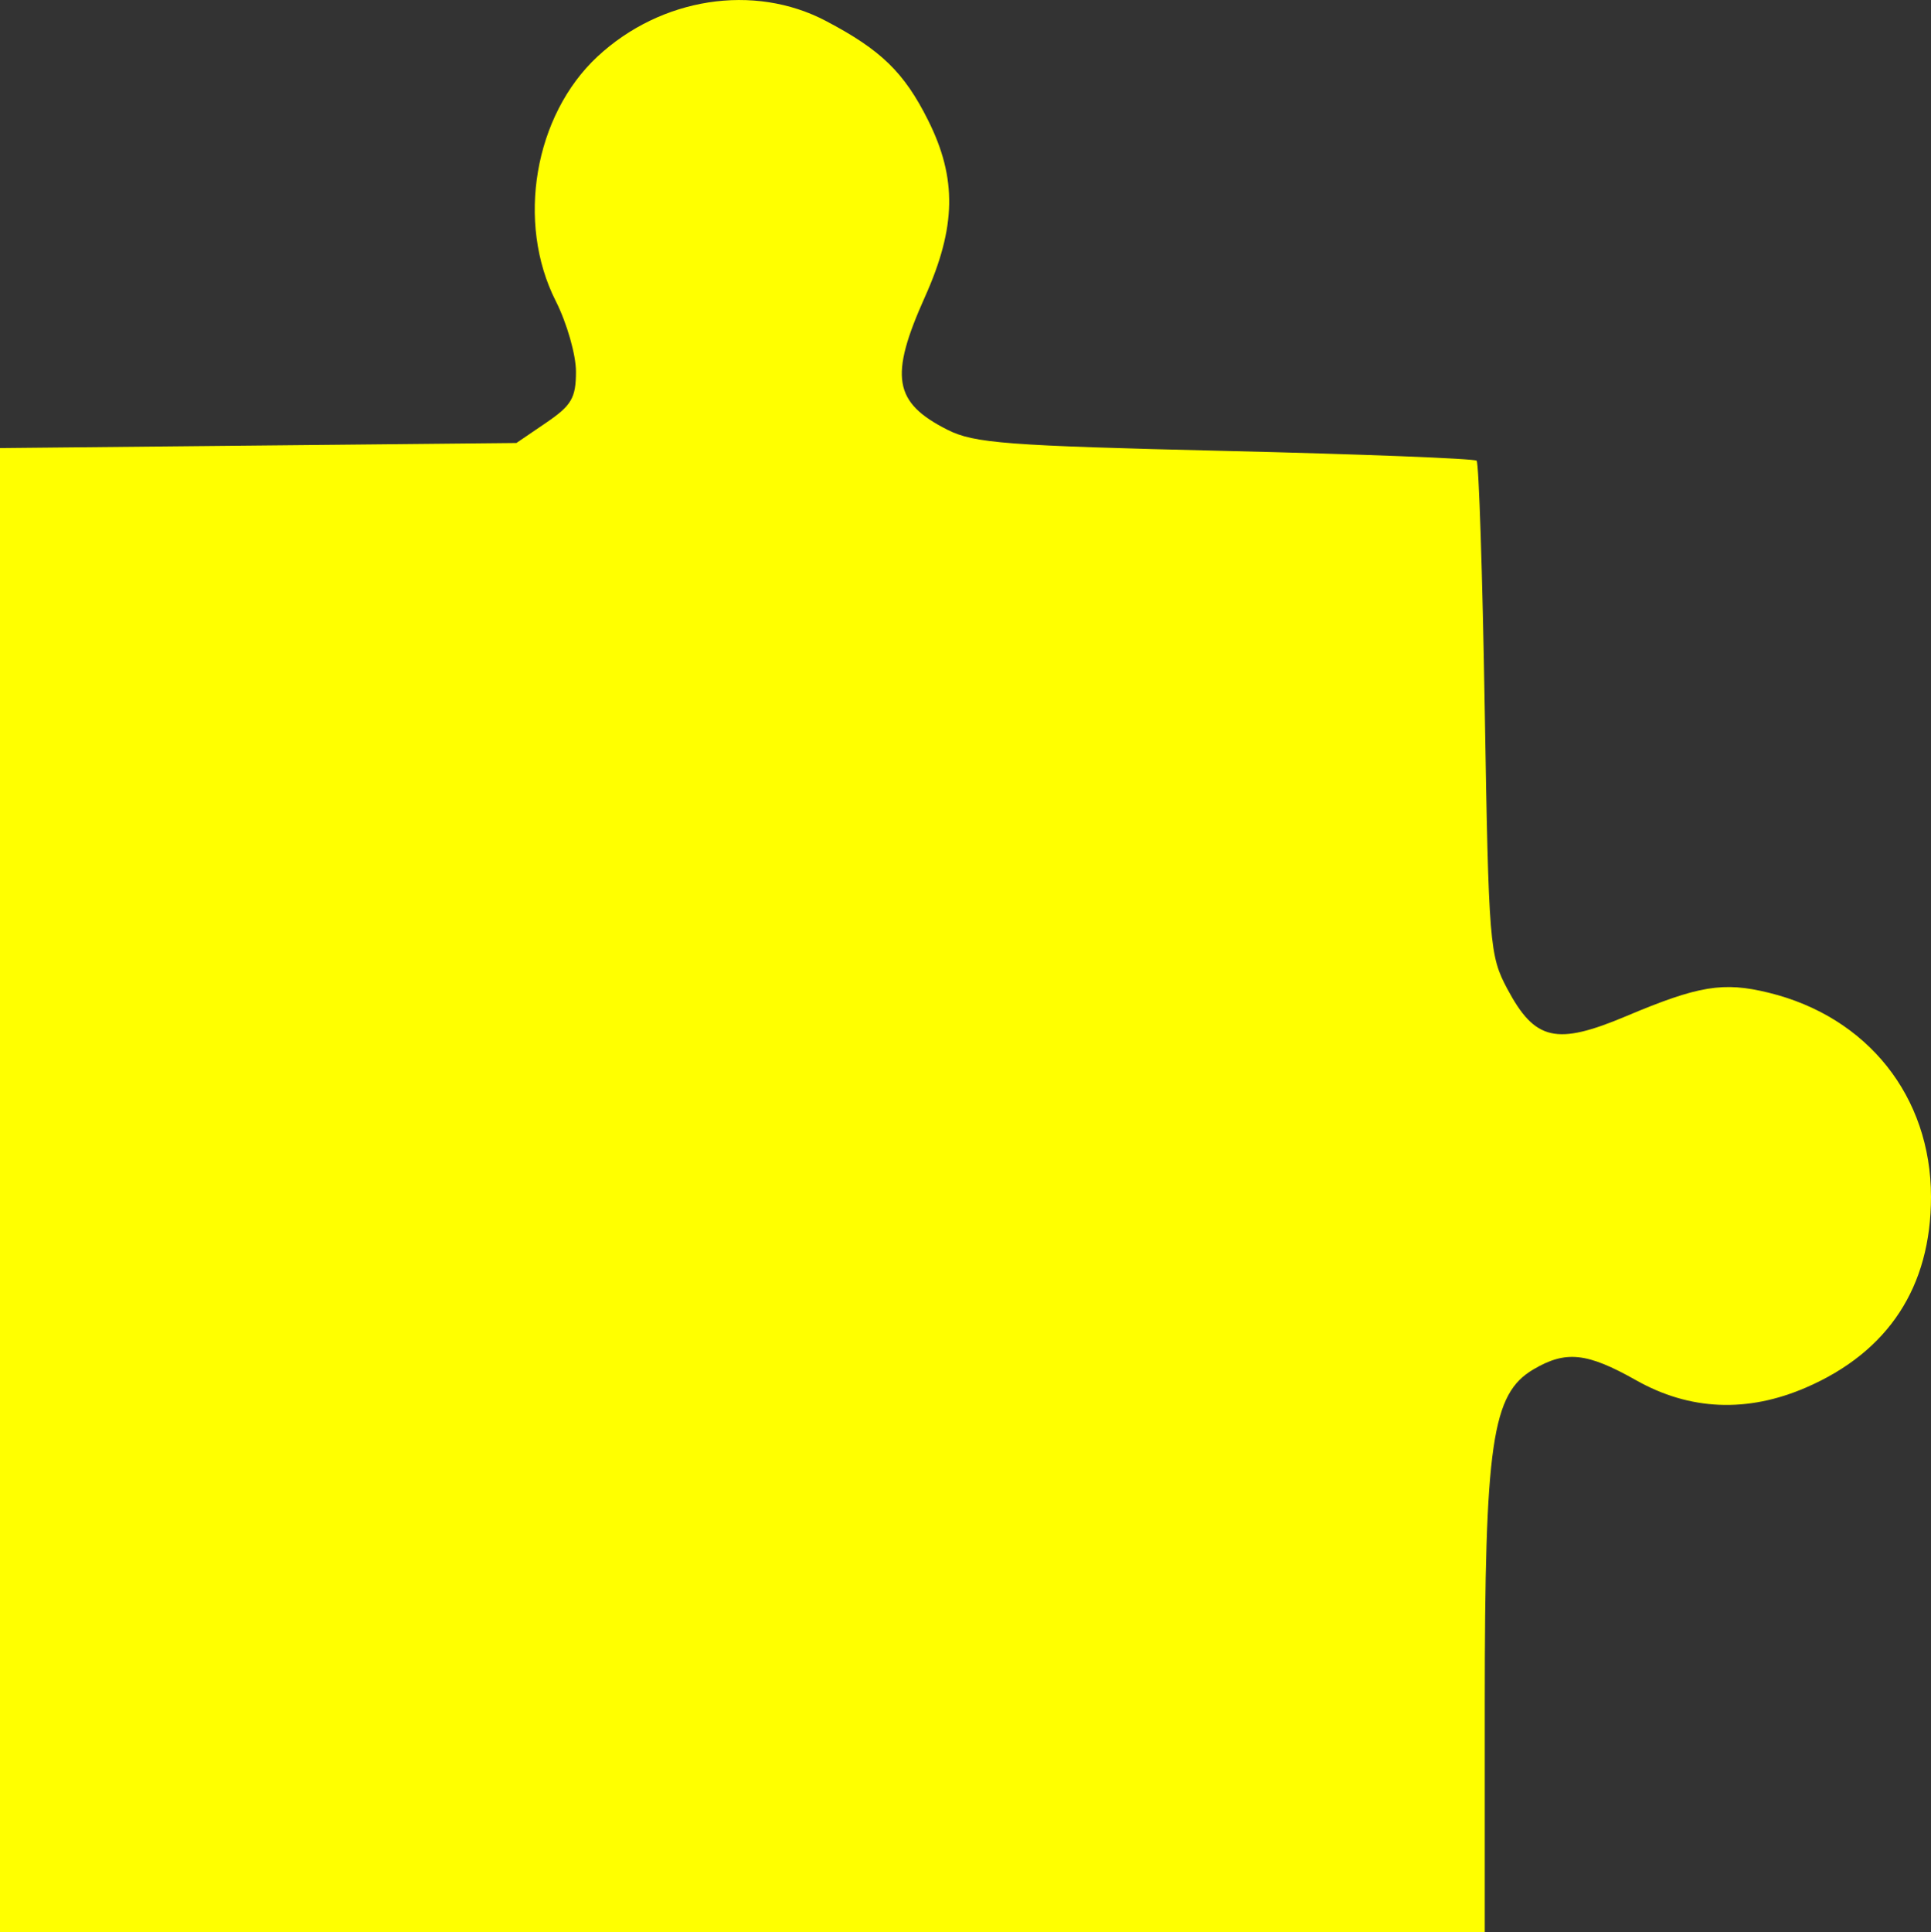 <?xml version="1.0" encoding="UTF-8" standalone="no"?>
<!-- Created with Inkscape (http://www.inkscape.org/) -->

<svg
   width="80.395mm"
   height="80.427mm"
   viewBox="0 0 80.395 80.427"
   version="1.1"
   id="svg2286"
   inkscape:version="1.2.2 (b0a8486541, 2022-12-01)"
   sodipodi:docname="7.svg"
   xmlns:inkscape="http://www.inkscape.org/namespaces/inkscape"
   xmlns:sodipodi="http://sodipodi.sourceforge.net/DTD/sodipodi-0.dtd"
   xmlns="http://www.w3.org/2000/svg"
   xmlns:svg="http://www.w3.org/2000/svg">
  <rect x="0" y="0" width="80.395" height="80.427" fill="#333333" stroke="none"/>
  <sodipodi:namedview
     id="namedview2288"
     pagecolor="#ffffff"
     bordercolor="#000000"
     borderopacity="0.25"
     inkscape:showpageshadow="2"
     inkscape:pageopacity="0.0"
     inkscape:pagecheckerboard="0"
     inkscape:deskcolor="#d1d1d1"
     inkscape:document-units="mm"
     showgrid="false"
     inkscape:zoom="0.25166597"
     inkscape:cx="784.7704"
     inkscape:cy="667.55153"
     inkscape:window-width="1366"
     inkscape:window-height="745"
     inkscape:window-x="-8"
     inkscape:window-y="-8"
     inkscape:window-maximized="1"
     inkscape:current-layer="layer1" />
  <defs
     id="defs2283" />
  <g
     inkscape:label="Layer 1"
     inkscape:groupmode="layer"
     id="layer1">
    <path
       style="fill:#ffff00;fill-opacity:1;stroke-width:0.338"
       d="m 0,49.54 v -30.887 l 10.75,-0.106 10.75,-0.106 1.239,-0.844 c 1.058,-0.721 1.239,-1.031 1.241,-2.122 0.001,-0.703 -0.378,-2.028 -0.842,-2.944 -1.657,-3.27 -0.893,-7.734 1.742,-10.181 2.64,-2.451 6.507,-3.053 9.501,-1.48 2.299,1.208 3.261,2.142 4.258,4.134 1.211,2.419 1.175,4.447 -0.131,7.358 -1.488,3.317 -1.305,4.396 0.94,5.53 1.109,0.56 2.455,0.663 11.558,0.879 5.666,0.135 10.379,0.318 10.472,0.408 0.093,0.09 0.245,4.749 0.338,10.354 0.163,9.809 0.198,10.245 0.943,11.64 1.15,2.153 2.036,2.355 4.95,1.127 3.01,-1.269 4.036,-1.438 5.93,-0.974 4.118,1.007 6.756,4.325 6.756,8.497 0,3.745 -1.771,6.45 -5.194,7.935 -2.452,1.063 -4.849,0.962 -7.083,-0.299 -2.048,-1.156 -2.928,-1.248 -4.278,-0.451 -1.728,1.021 -2.023,3.052 -2.023,13.9 v 9.52 H 30.908 0 Z"
       id="path1504" />
  </g>
</svg>
